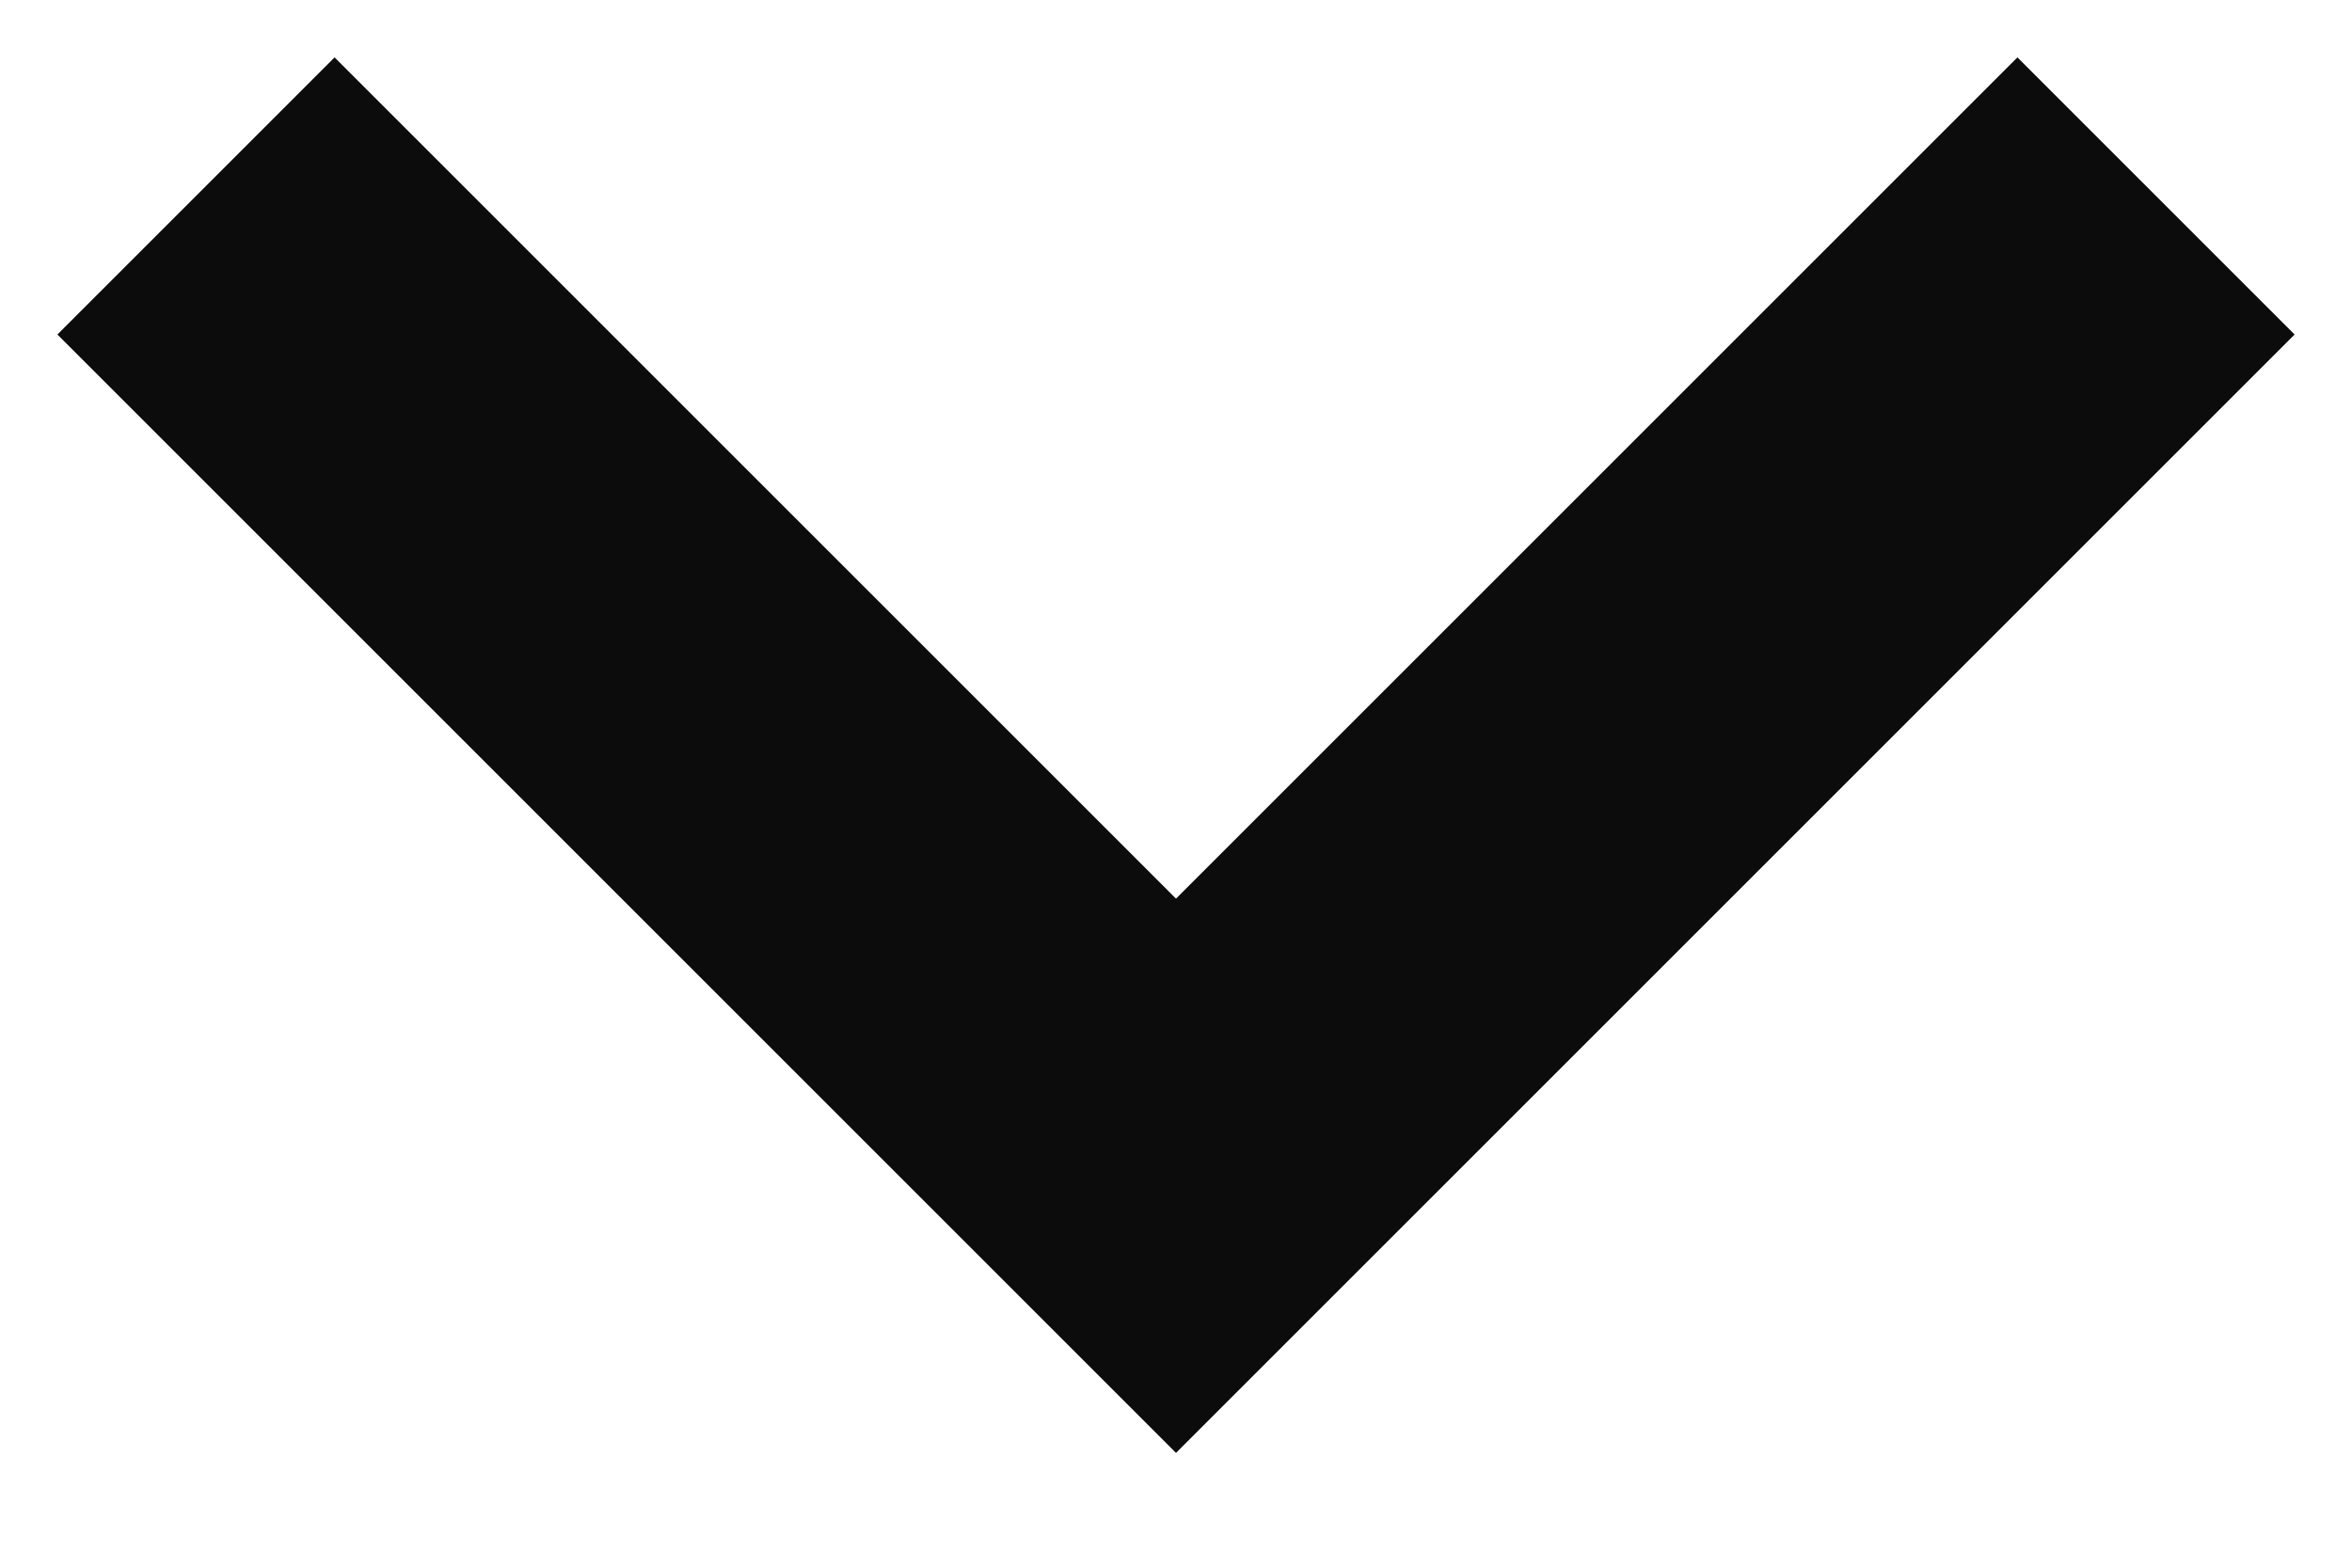 <svg width="12" height="8" viewBox="0 0 12 8" xmlns="http://www.w3.org/2000/svg"><g id="Symbols" stroke="none" stroke-width="1" fill="none" fill-rule="evenodd"><g id="Down-Arrow" stroke-width="2" stroke="#0C0C0C"><g id="Icon_right-arrow-small" transform="rotate(90 5 6)"><g id="Group"><g id="Layer_3"><path id="Shape" d="M0 0l5 5-5 5"/></g></g></g></g></g></svg>